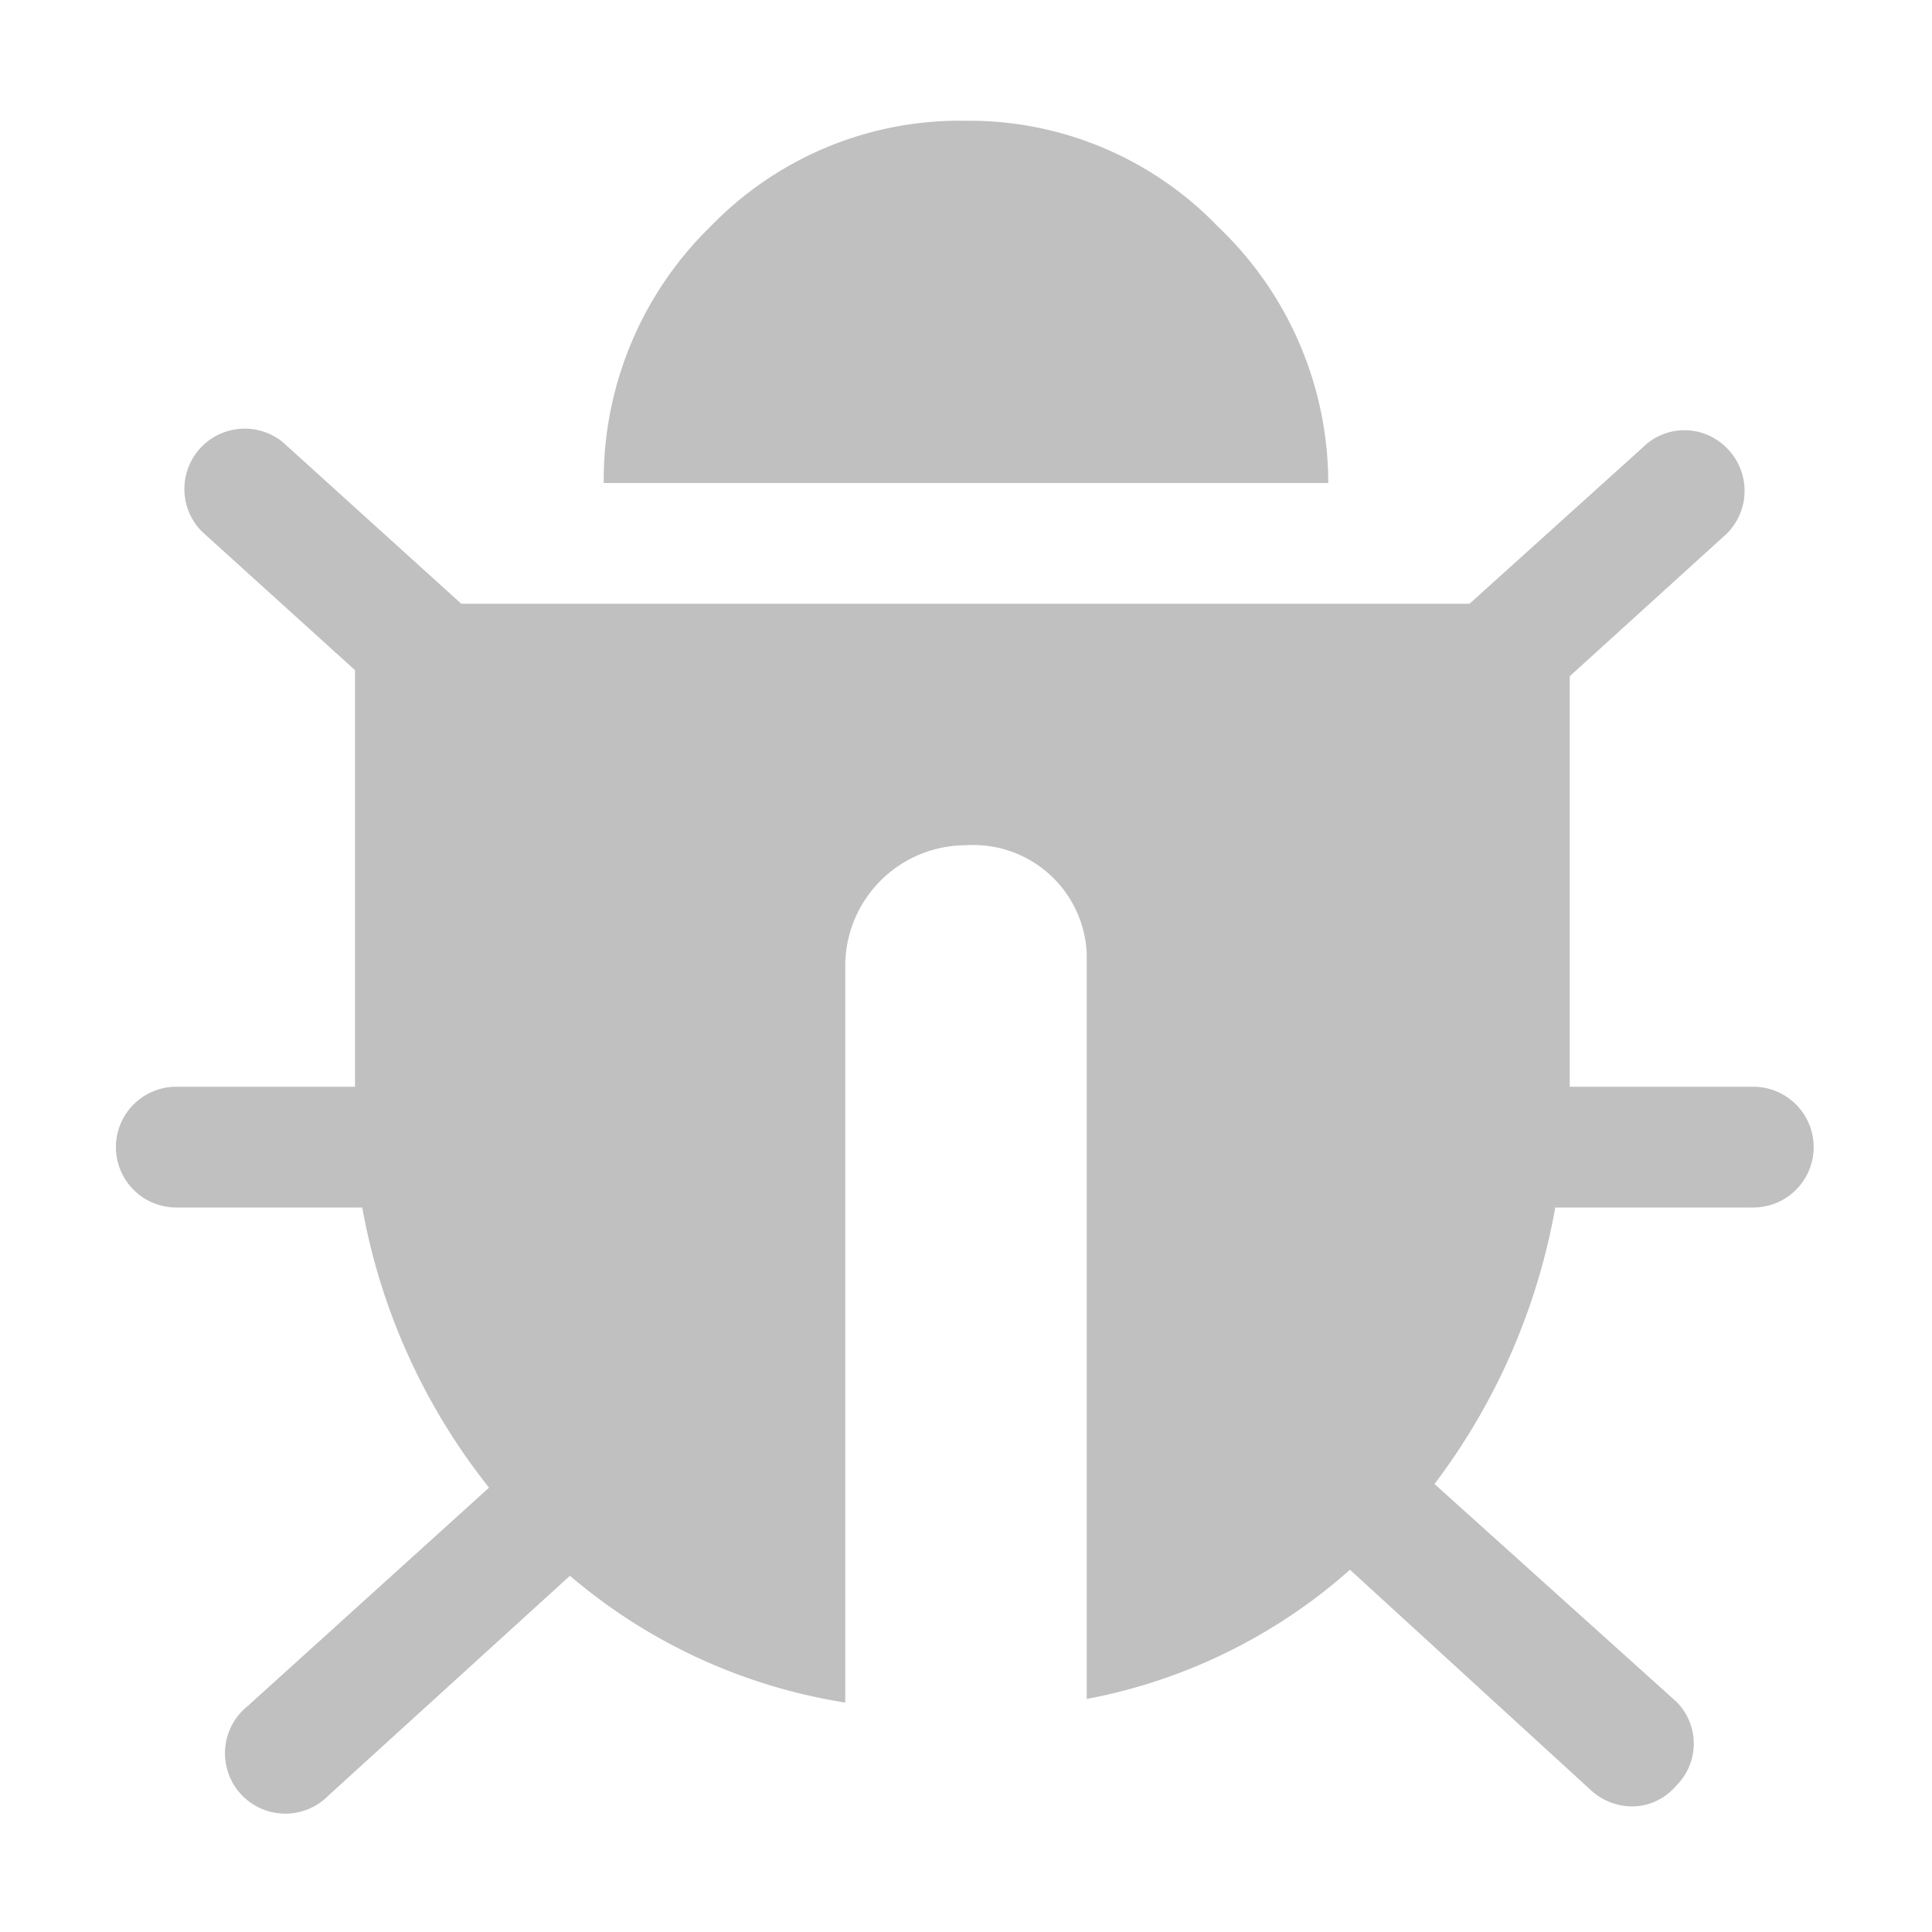 <svg height="12" viewBox="0 0 16 16" width="12" xmlns="http://www.w3.org/2000/svg">
<!--    <path fill="silver" d="M11 9h1.3l.5.8.8-.5-.8-1.3H11v-.3l2-2.3V3h-1v2l-1 1.2V5c-.1-.8-.7-1.5-1.4-1.9L11 1.8l-.7-.7-1.8 1.6-1.8-1.6-.7.7 1.5 1.3C6.7 3.5 6.1 4.2 6 5v1.1L5 5V3H4v2.3l2 2.3V8H4.2l-.7 1.2.8.5.4-.7H6v.3l-2 1.9V14h1v-2.4l1-1C6 12 7.1 13 8.4 13h.8c.7 0 1.4-.3 1.8-.9.3-.4.3-.9.2-1.4l.9.9V14h1v-2.8l-2-1.9V9zm-2 2H8V6h1v5z"></path>-->
    <path fill="silver" d="M10.09,1.88A2.86,2.86,0,0,0,8,1a2.87,2.87,0,0,0-2.11.87A2.93,2.93,0,0,0,5,4h6A2.93,2.93,0,0,0,10.09,1.88Z"></path>
    <path fill="silver" d="M14.54,9H13V5.6L14.3,4.42a.5.5,0,0,0,0-.71.49.49,0,0,0-.7,0L12.17,5H3.82L2.34,3.66a.5.5,0,0,0-.67.74L2.94,5.55V9H1.46a.5.5,0,0,0,0,1H3a5.2,5.2,0,0,0,1.05,2.32l-2,1.81a.5.5,0,1,0,.67.74l2-1.82A4.62,4.62,0,0,0,7,14.1V8A1,1,0,0,1,8,7a.94.94,0,0,1,1,.9v6.17A4.55,4.55,0,0,0,11.18,13l2,1.83a.51.51,0,0,0,.33.13.48.48,0,0,0,.37-.17.49.49,0,0,0,0-.7l-2-1.8a5.34,5.34,0,0,0,1-2.29h1.64a.5.5,0,0,0,0-1Z"></path>
</svg>
